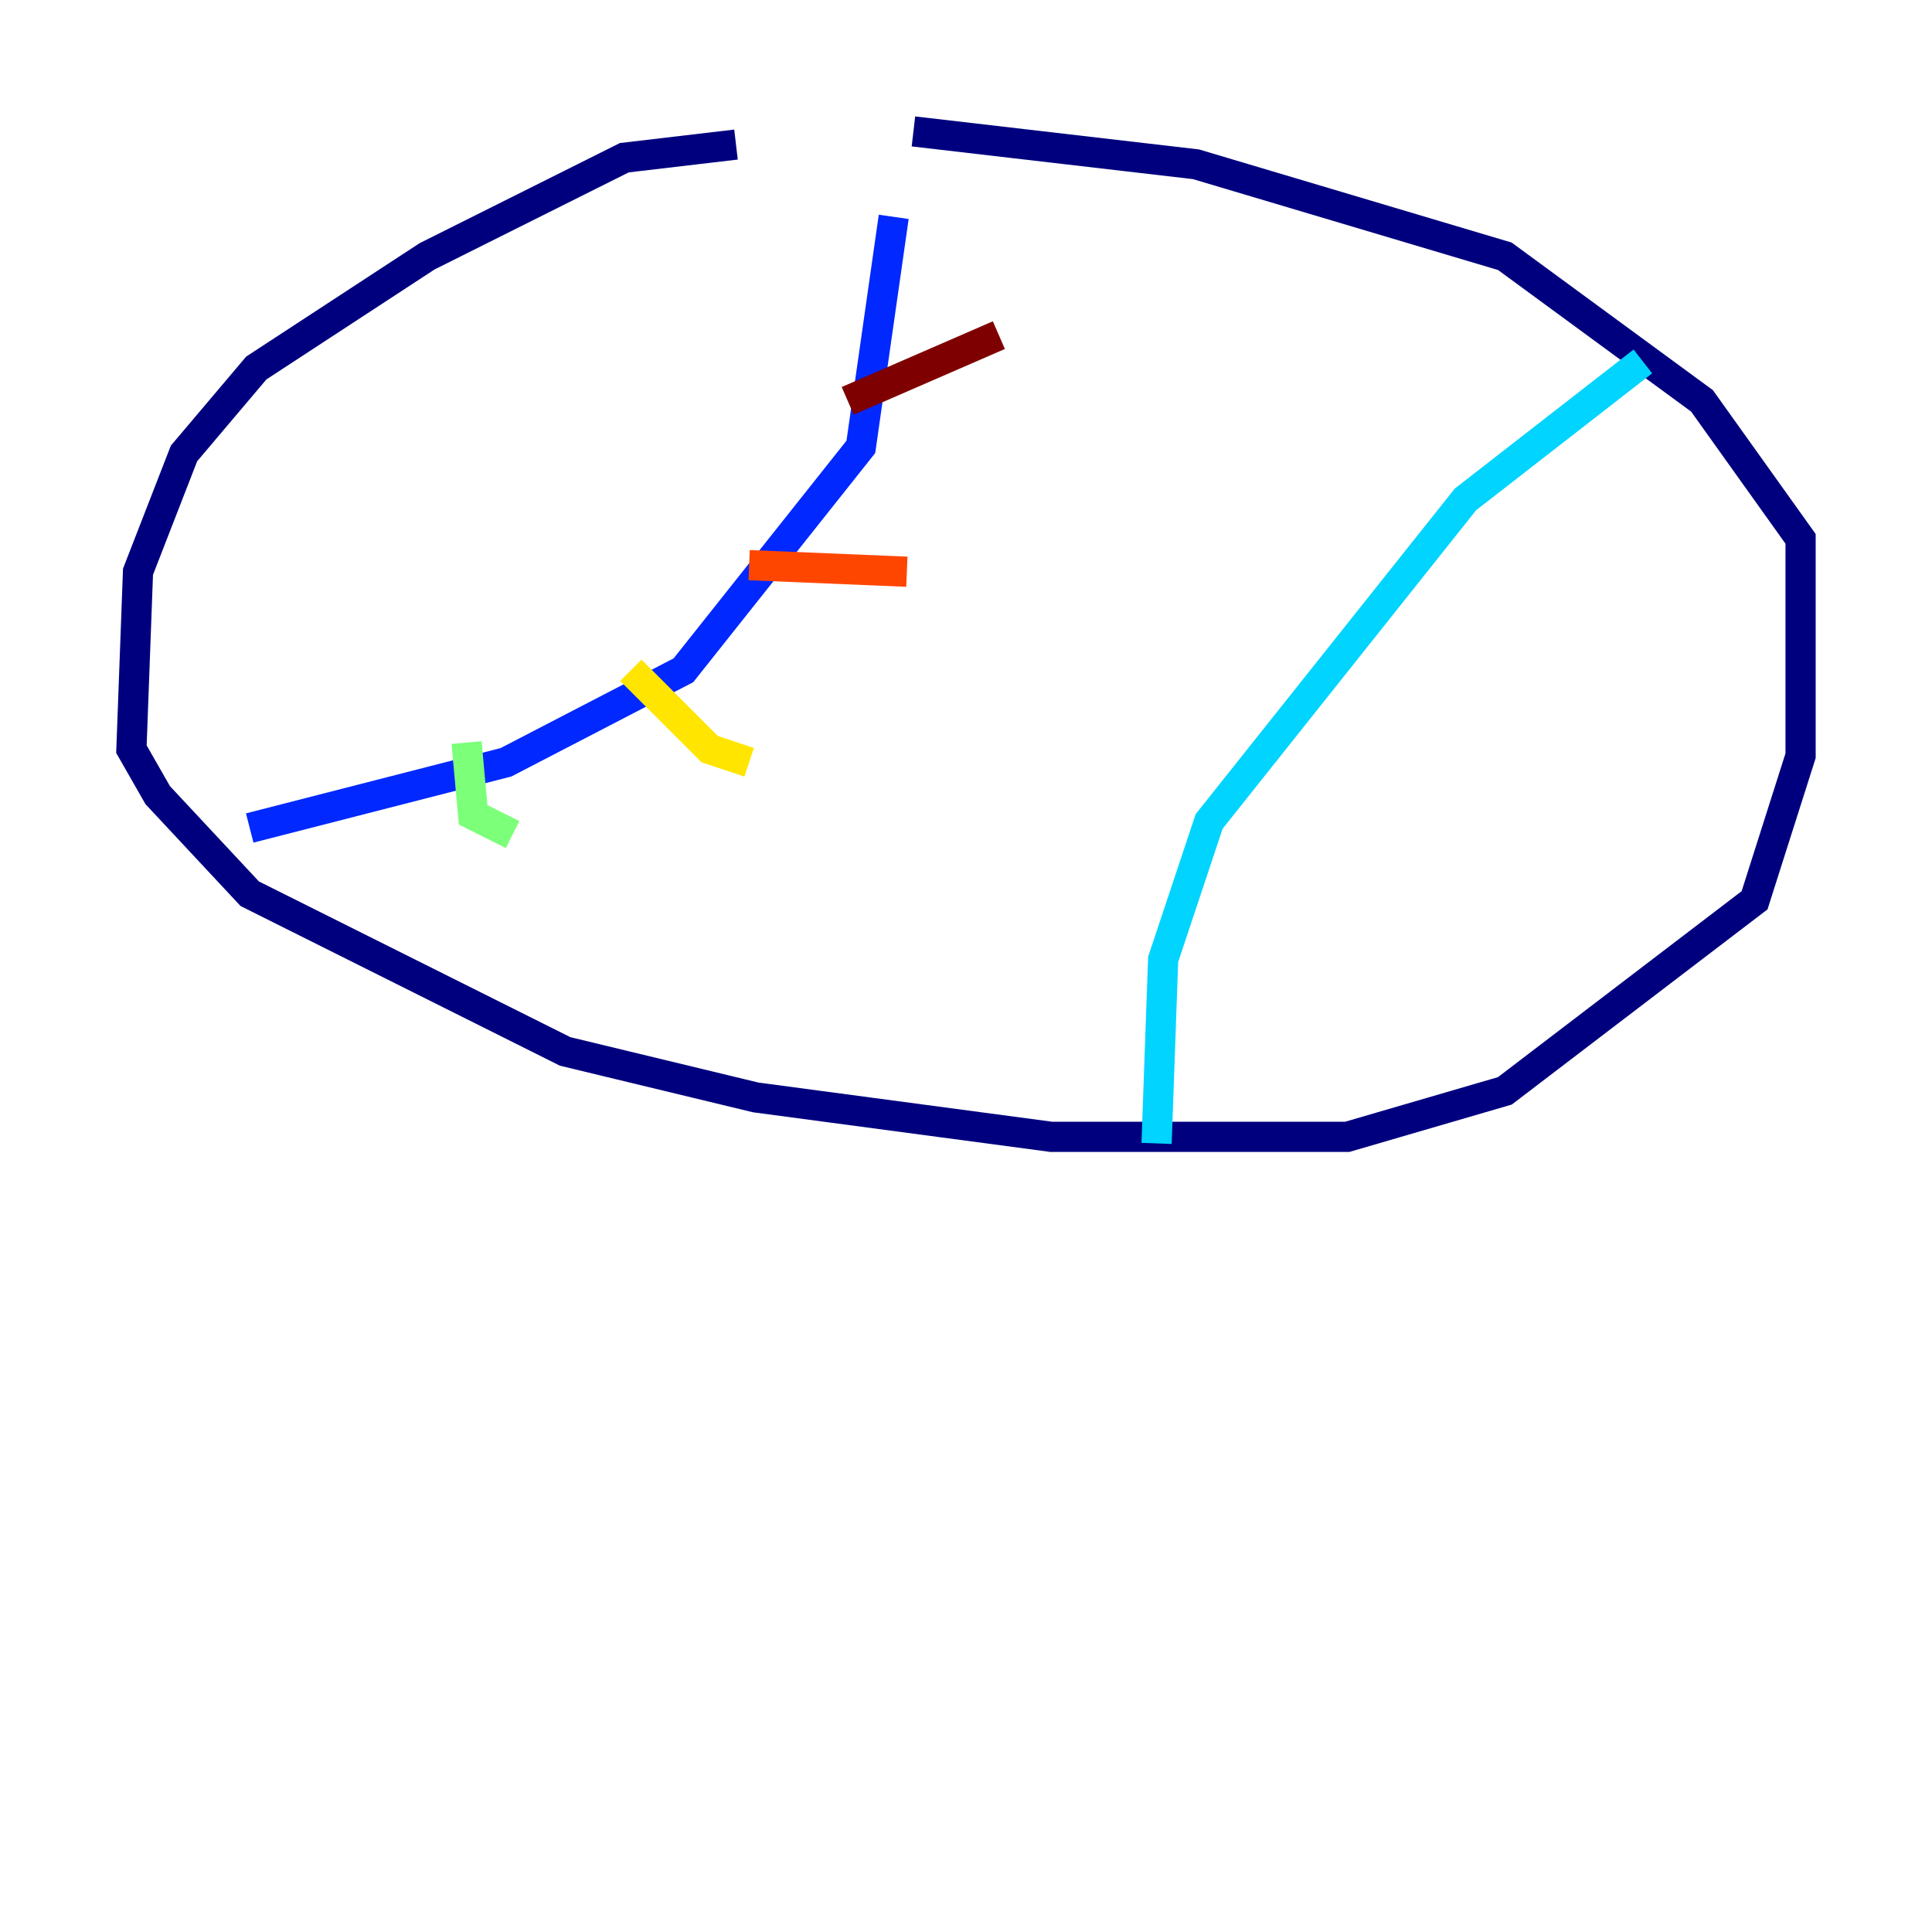 <?xml version="1.0" encoding="utf-8" ?>
<svg baseProfile="tiny" height="128" version="1.2" viewBox="0,0,128,128" width="128" xmlns="http://www.w3.org/2000/svg" xmlns:ev="http://www.w3.org/2001/xml-events" xmlns:xlink="http://www.w3.org/1999/xlink"><defs /><polyline fill="none" points="48.762,9.578 41.361,10.449 28.299,16.98 16.98,24.381 12.191,30.041 9.143,37.878 8.707,49.633 10.449,52.68 16.544,59.211 37.442,69.66 50.068,72.707 69.66,75.32 89.252,75.32 99.701,72.272 116.245,59.646 119.293,50.068 119.293,35.701 112.762,26.558 99.701,16.98 79.238,10.884 60.517,8.707" stroke="#00007f" stroke-width="2" /><polyline fill="none" points="16.544,54.857 33.524,50.503 45.279,44.408 57.034,29.605 59.211,14.367" stroke="#0028ff" stroke-width="2" /><polyline fill="none" points="108.844,23.946 97.088,33.088 80.109,54.422 77.061,63.565 76.626,75.755" stroke="#00d4ff" stroke-width="2" /><polyline fill="none" points="30.912,49.197 31.347,53.986 33.959,55.292" stroke="#7cff79" stroke-width="2" /><polyline fill="none" points="41.796,44.408 47.02,49.633 49.633,50.503" stroke="#ffe500" stroke-width="2" /><polyline fill="none" points="49.633,37.442 60.082,37.878" stroke="#ff4600" stroke-width="2" /><polyline fill="none" points="56.163,26.558 66.177,22.204" stroke="#7f0000" stroke-width="2" /></svg>
